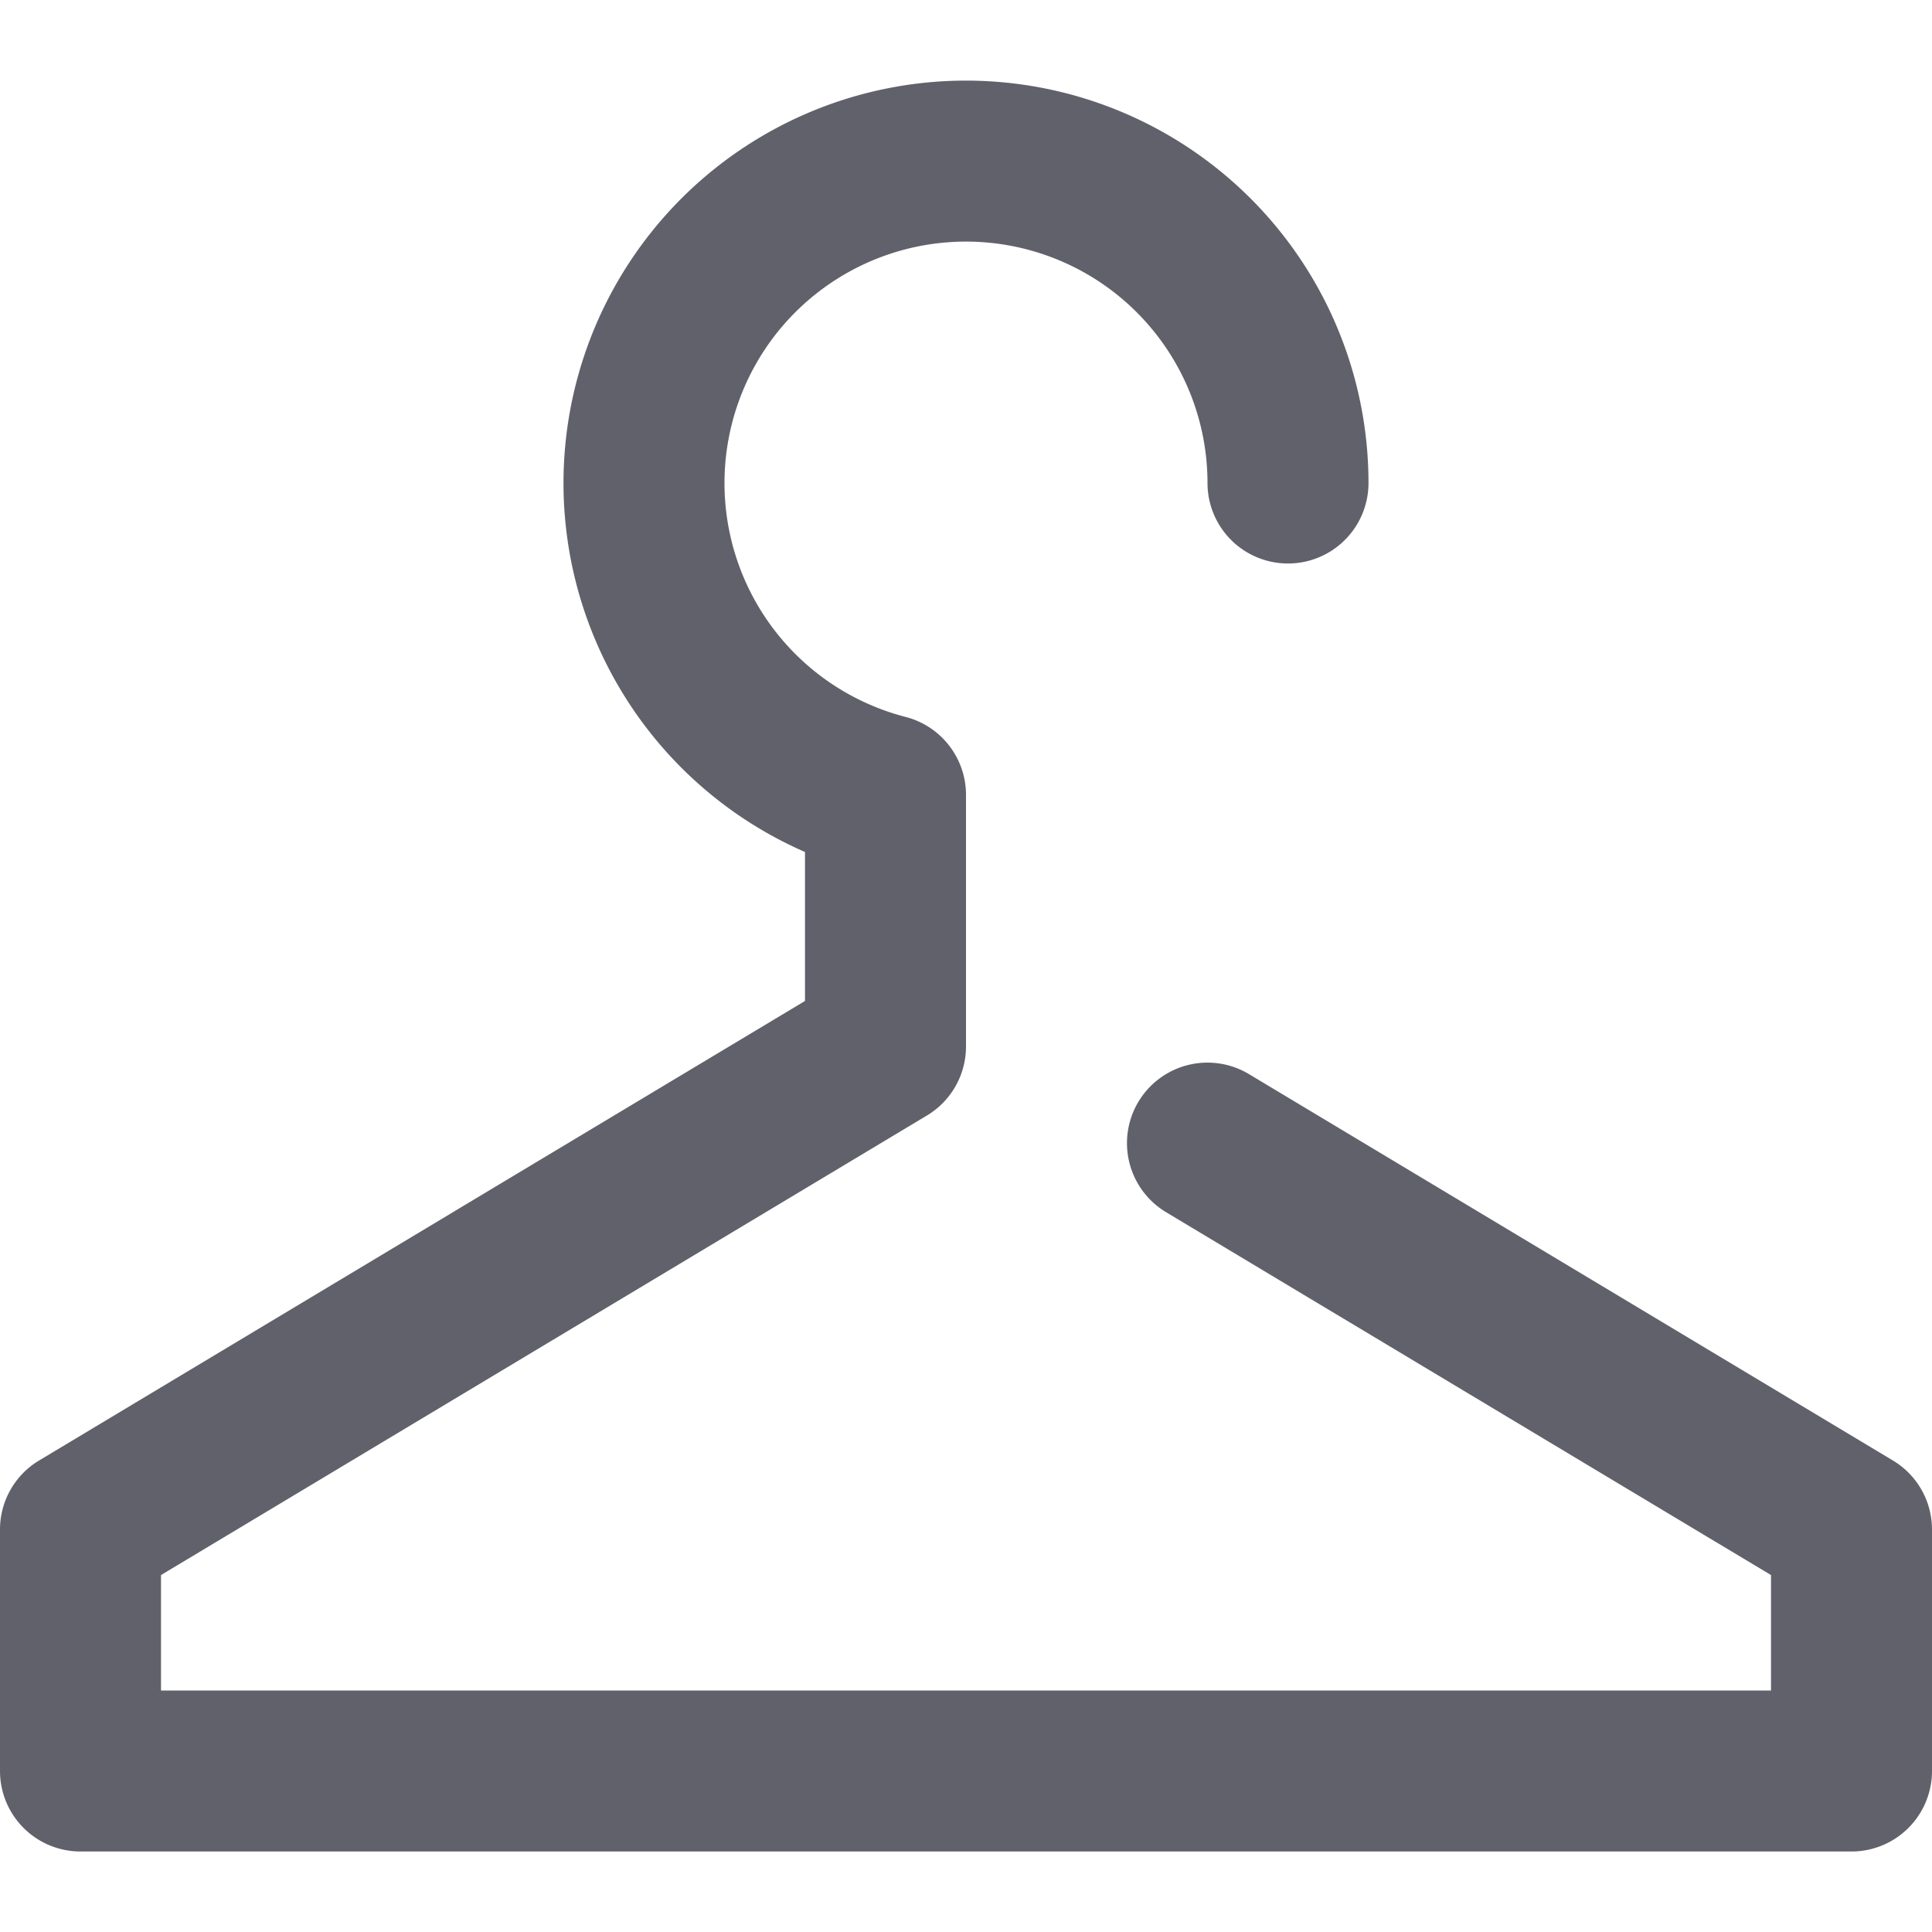 <svg xmlns="http://www.w3.org/2000/svg" height="24" width="24" viewBox="0 0 24 24"><path d="M23,23H1a1,1,0,0,1-1-1V19a1,1,0,0,1,.485-.857L10,12.434v-1.85A5,5,0,1,1,17,6a1,1,0,0,1-2,0,3,3,0,1,0-3.75,2.906,1,1,0,0,1,.75.968V13a1,1,0,0,1-.485.857L2,19.566V21H22V19.566l-7.515-4.508a1,1,0,0,1,1.03-1.715l8,4.8A1,1,0,0,1,24,19v3A1,1,0,0,1,23,23Z" fill="#61616b"></path></svg>